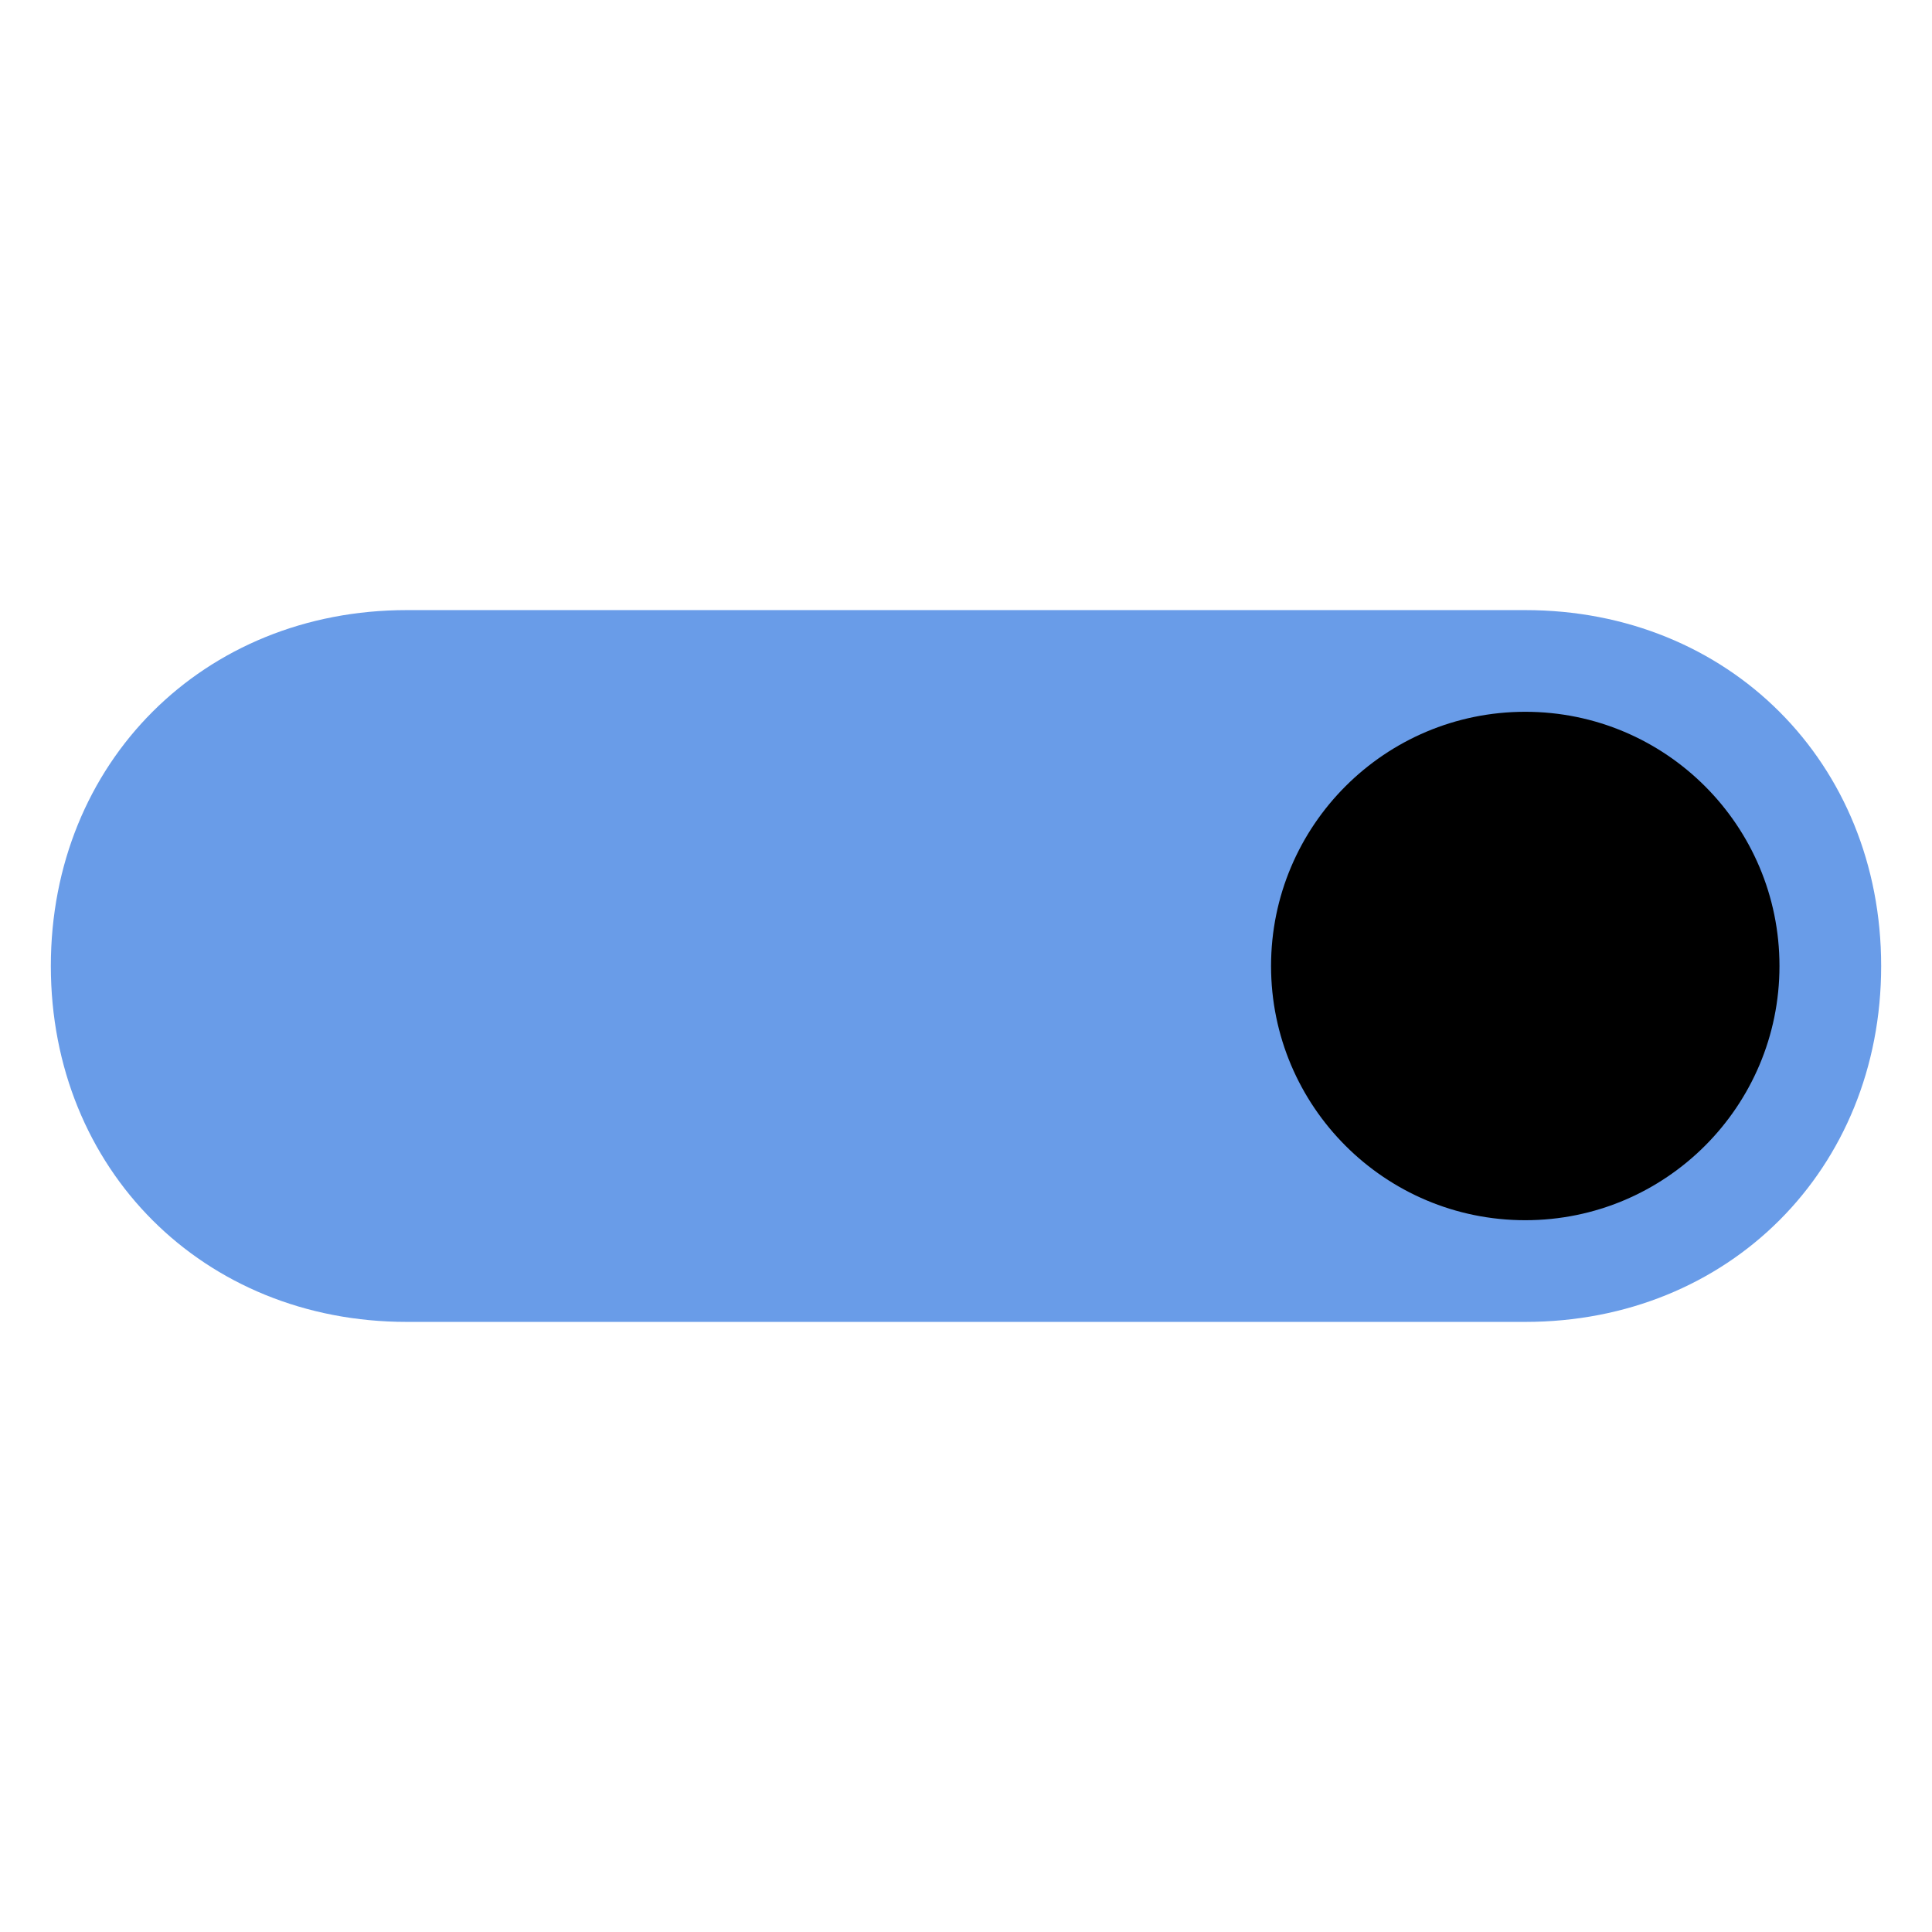 <svg xmlns="http://www.w3.org/2000/svg" viewBox="0 0 38 16" width="16" height="16">
  <path d="m8 1c-4 0-7 3-7 7 0 4 3 7 7 7h22c4 0 7-3 7-7 0-4-3-7-7-7-7.333 0-14.556 0-22 0z" fill="#699ce8"/>
  <circle cx="30" cy="8" r="5" fill="#000000"/>
</svg>